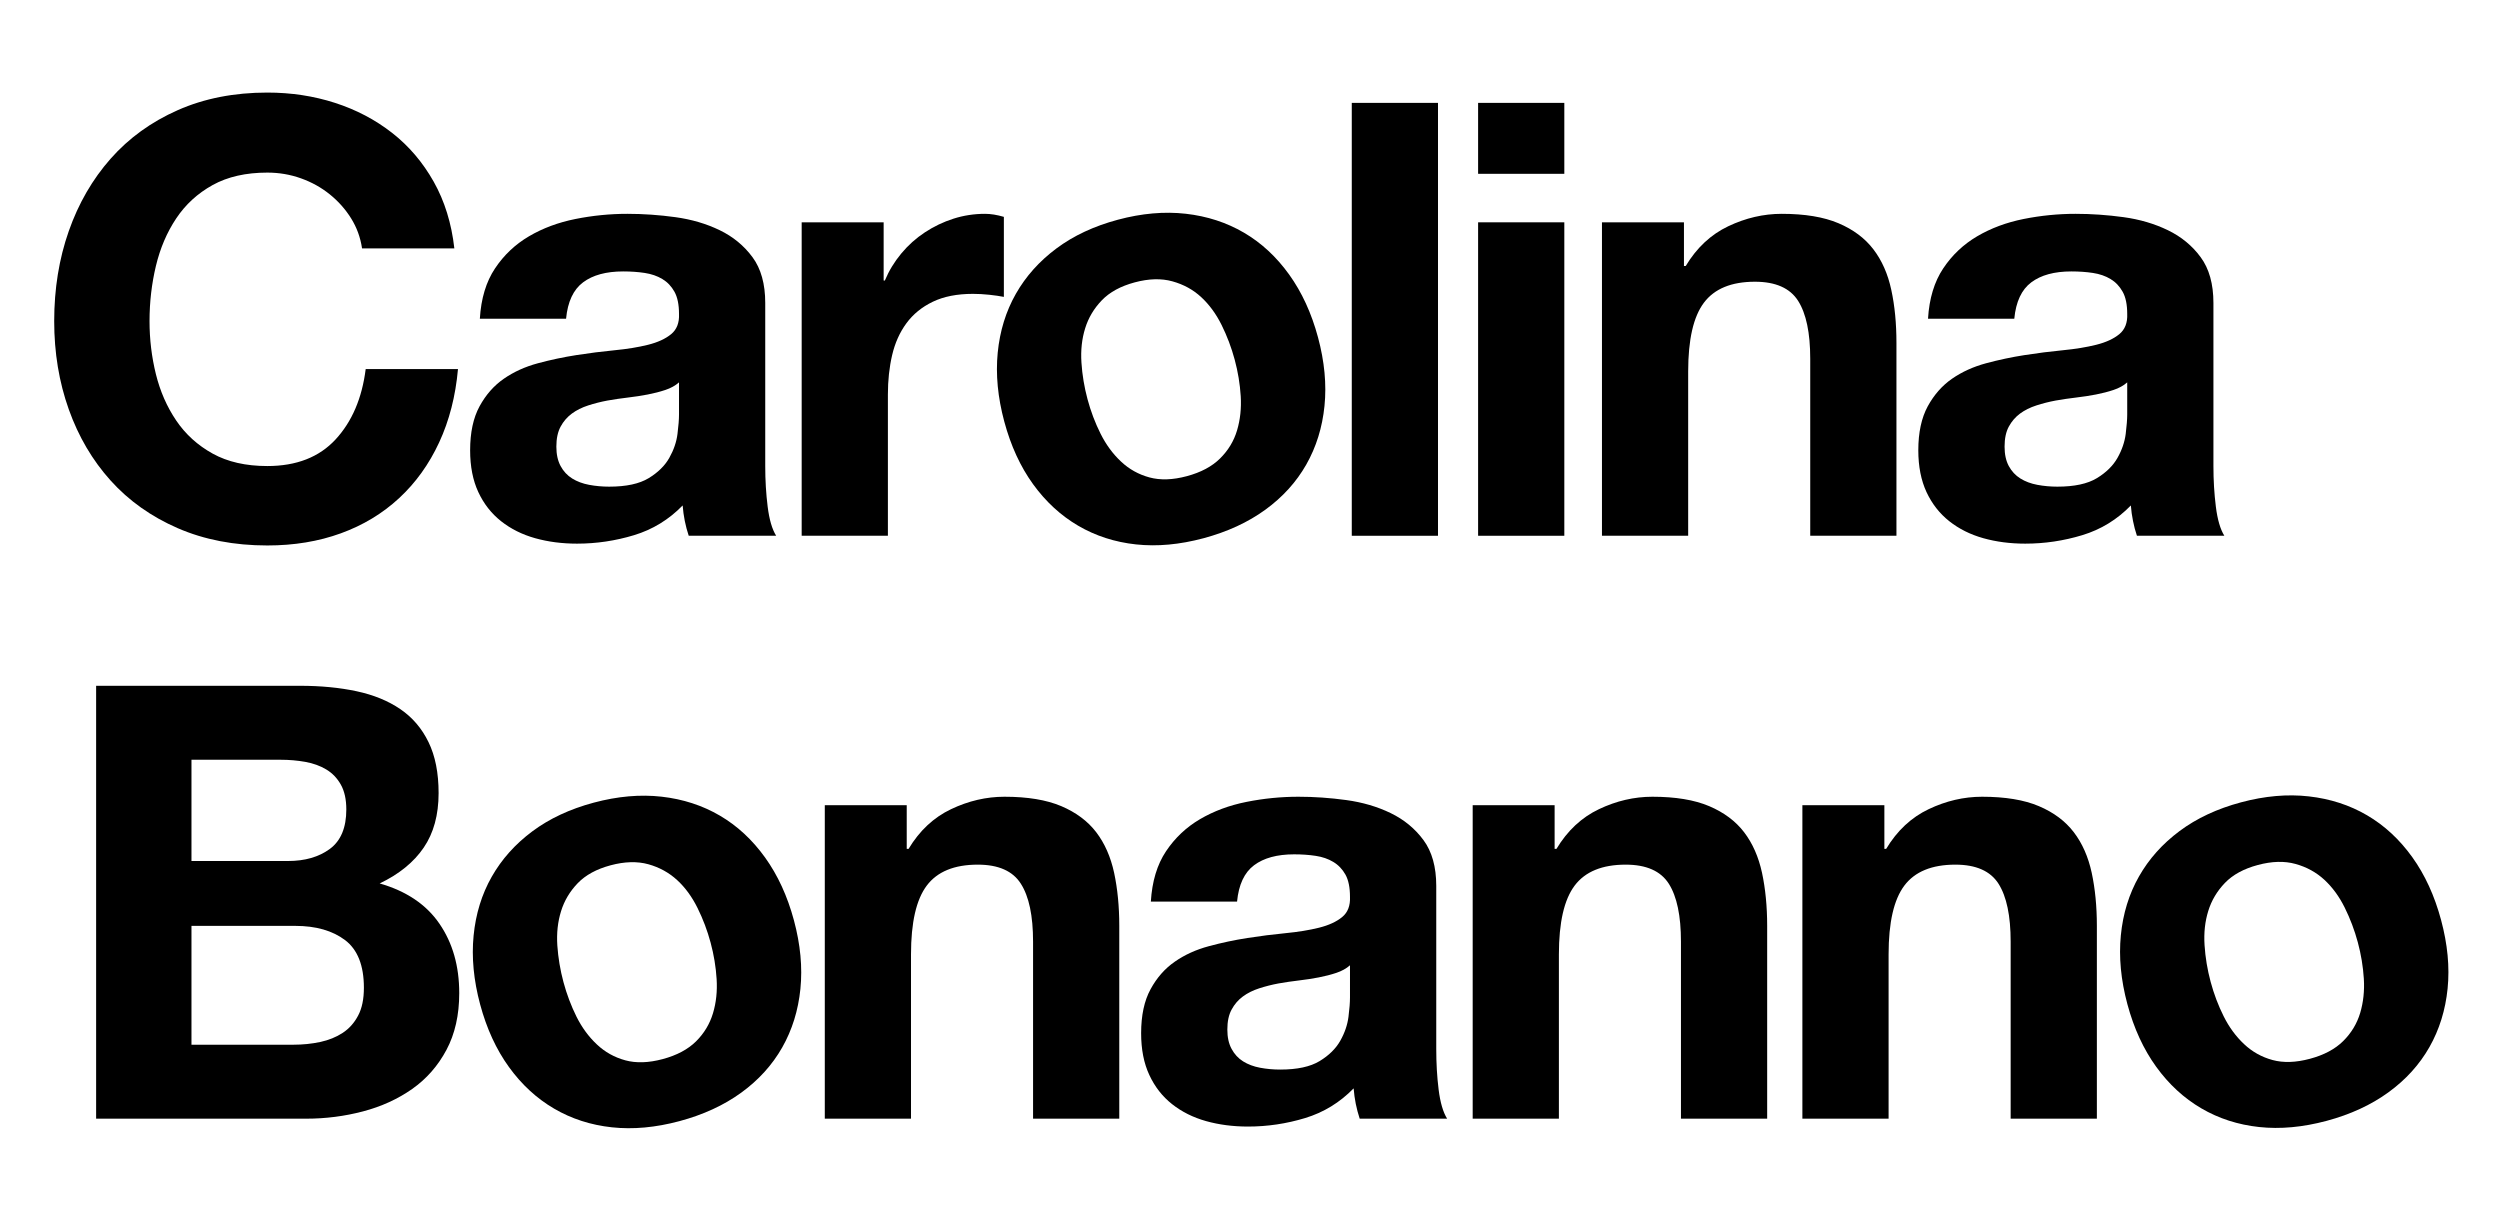 <?xml version="1.0" encoding="UTF-8" standalone="no"?>
<!DOCTYPE svg PUBLIC "-//W3C//DTD SVG 1.1//EN" "http://www.w3.org/Graphics/SVG/1.1/DTD/svg11.dtd">
<svg width="100%" height="100%" viewBox="0 0 1016 497" version="1.1" xmlns="http://www.w3.org/2000/svg" xmlns:xlink="http://www.w3.org/1999/xlink" xml:space="preserve" xmlns:serif="http://www.serif.com/" style="fill-rule:evenodd;clip-rule:evenodd;stroke-linejoin:round;stroke-miterlimit:2;">
    <g transform="matrix(1,0,0,1,-9095.68,-384)">
        <g id="Logo-su-due-righe" serif:id="Logo su due righe" transform="matrix(0.29,0,0,0.2,9095.68,384)">
            <rect x="0" y="0" width="3507.87" height="2480.32" style="fill:none;"/>
            <g transform="matrix(1,0,0,1,-17.992,14.951)">
                <g transform="matrix(8.103,0,0,2.887,-6599.06,-646.022)">
                    <path d="M879.233,393.416L895.195,393.416C894.705,375.778 893.514,360.131 891.624,346.475C889.734,332.82 887.336,321.369 884.431,312.123C881.525,302.877 878.235,295.836 874.559,291C870.884,286.164 866.981,283.746 862.85,283.746C857.11,283.746 851.946,287.871 847.361,296.121C842.775,304.371 838.907,315.75 835.757,330.259C832.606,344.768 830.191,361.767 828.511,381.254C826.831,400.741 825.991,421.865 825.991,444.624C825.991,466.814 826.831,487.51 828.511,506.713C830.191,525.916 832.606,542.63 835.757,556.854C838.907,571.079 842.775,582.245 847.361,590.353C851.946,598.461 857.11,602.515 862.85,602.515C867.471,602.515 871.707,599.67 875.557,593.98C879.408,588.29 882.768,580.04 885.638,569.23C888.509,558.419 890.819,545.333 892.569,529.97C894.32,514.608 895.405,497.396 895.825,478.336L879.863,478.336C879.233,498.819 877.5,515.319 874.664,527.837C871.829,540.354 867.891,546.613 862.85,546.613C859.14,546.613 855.99,543.697 853.399,537.865C850.809,532.033 848.709,524.281 847.098,514.608C845.488,504.935 844.315,494.054 843.58,481.963C842.845,469.872 842.478,457.426 842.478,444.624C842.478,431.253 842.845,418.309 843.58,405.791C844.315,393.274 845.488,382.107 847.098,372.293C848.709,362.478 850.809,354.654 853.399,348.822C855.99,342.99 859.14,340.074 862.85,340.074C864.881,340.074 866.823,341.426 868.679,344.128C870.534,346.831 872.197,350.6 873.667,355.437C875.137,360.273 876.362,365.892 877.342,372.293C878.322,378.694 878.953,385.735 879.233,393.416Z" style="fill-rule:nonzero;"/>
                </g>
                <g transform="matrix(8.103,0,0,2.887,-6599.06,-646.022)">
                    <path d="M899.605,442.917C899.815,428.692 900.69,416.886 902.231,407.498C903.771,398.11 905.731,390.571 908.111,384.881C910.492,379.191 913.17,375.137 916.145,372.719C919.12,370.301 922.113,369.092 925.124,369.092C927.854,369.092 930.619,369.874 933.42,371.439C936.22,373.004 938.775,376.062 941.086,380.614C943.396,385.166 945.286,391.496 946.757,399.603C948.227,407.711 948.962,418.451 948.962,431.822L948.962,546.613C948.962,556.57 949.102,566.1 949.382,575.204C949.662,584.308 950.152,591.135 950.852,595.687L935.73,595.687C935.45,592.273 935.223,588.788 935.047,585.232C934.872,581.676 934.75,578.049 934.68,574.35C932.3,584.308 929.499,591.278 926.279,595.26C923.058,599.243 919.768,601.235 916.408,601.235C913.817,601.235 911.402,599.954 909.162,597.394C906.921,594.834 904.961,590.851 903.281,585.446C901.601,580.04 900.288,573.213 899.343,564.962C898.398,556.712 897.925,546.897 897.925,535.518C897.925,523 898.468,512.688 899.553,504.58C900.638,496.472 902.038,490 903.753,485.163C905.469,480.327 907.429,476.7 909.634,474.282C911.839,471.864 914.062,469.943 916.303,468.521C918.543,467.098 920.748,465.96 922.918,465.107C925.089,464.253 927.014,462.973 928.694,461.266C930.374,459.559 931.705,457.07 932.685,453.799C933.665,450.527 934.12,445.762 934.05,439.503C934.05,432.96 933.787,427.768 933.262,423.927C932.737,420.087 932.037,417.1 931.162,414.966C930.287,412.832 929.272,411.41 928.117,410.699C926.961,409.987 925.719,409.632 924.389,409.632C921.448,409.632 919.138,412.192 917.458,417.313C915.777,422.434 914.797,430.968 914.517,442.917L899.605,442.917ZM934.05,487.724C933.42,490 932.632,491.778 931.687,493.058C930.742,494.338 929.727,495.405 928.642,496.258C927.556,497.112 926.419,497.823 925.229,498.392C924.039,498.961 922.848,499.672 921.658,500.526C920.538,501.379 919.435,502.517 918.35,503.94C917.265,505.362 916.32,507.282 915.515,509.7C914.71,512.119 914.062,515.177 913.572,518.875C913.082,522.574 912.837,527.268 912.837,532.957C912.837,538.363 913.082,542.915 913.572,546.613C914.062,550.311 914.727,553.227 915.567,555.361C916.408,557.495 917.388,558.988 918.508,559.842C919.628,560.695 920.783,561.122 921.973,561.122C924.914,561.122 927.189,559.13 928.799,555.148C930.409,551.165 931.6,546.4 932.37,540.852C933.14,535.304 933.612,529.686 933.787,523.996C933.962,518.306 934.05,513.754 934.05,510.341L934.05,487.724Z" style="fill-rule:nonzero;"/>
                </g>
                <g transform="matrix(8.103,0,0,2.887,-6599.06,-646.022)">
                    <path d="M955.263,375.066L955.263,595.687L970.175,595.687L970.175,496.258C970.175,486.301 970.42,477.055 970.91,468.521C971.4,459.986 972.222,452.518 973.378,446.117C974.533,439.716 976.055,434.667 977.946,430.968C979.836,427.27 982.146,425.421 984.877,425.421C985.787,425.421 986.732,425.634 987.712,426.061C988.692,426.488 989.532,426.985 990.232,427.554L990.232,371.226C989.042,369.803 987.957,369.092 986.977,369.092C985.087,369.092 983.266,370.23 981.516,372.506C979.766,374.782 978.121,377.982 976.581,382.107C975.04,386.233 973.675,391.211 972.485,397.043C971.295,402.875 970.35,409.205 969.65,416.033L969.44,416.033L969.44,375.066L955.263,375.066Z" style="fill-rule:nonzero;"/>
                </g>
                <g transform="matrix(7.825,-3.044,0.517,2.788,-6567.67,2499.56)">
                    <path d="M1004.3,485.59C1004.3,476.771 1004.51,468.094 1004.93,459.559C1005.35,451.025 1006.07,443.486 1007.09,436.943C1008.1,430.399 1009.45,425.065 1011.13,420.94C1012.81,416.815 1014.91,414.752 1017.43,414.752C1019.95,414.752 1022.07,416.815 1023.78,420.94C1025.5,425.065 1026.87,430.399 1027.88,436.943C1028.89,443.486 1029.61,451.025 1030.03,459.559C1030.45,468.094 1030.66,476.771 1030.66,485.59C1030.66,494.409 1030.45,503.015 1030.03,511.407C1029.61,519.8 1028.89,527.339 1027.88,534.024C1026.87,540.71 1025.5,546.044 1023.78,550.027C1022.07,554.01 1019.95,556.001 1017.43,556.001C1014.91,556.001 1012.81,554.01 1011.13,550.027C1009.45,546.044 1008.1,540.71 1007.09,534.024C1006.07,527.339 1005.35,519.8 1004.93,511.407C1004.51,503.015 1004.3,494.409 1004.3,485.59ZM989.392,485.59C989.392,503.228 990.057,519.16 991.387,533.384C992.718,547.609 994.608,559.77 997.058,569.87C999.509,579.969 1002.45,587.721 1005.88,593.127C1009.31,598.532 1013.16,601.235 1017.43,601.235C1021.7,601.235 1025.57,598.532 1029.04,593.127C1032.5,587.721 1035.46,579.969 1037.91,569.87C1040.36,559.77 1042.25,547.609 1043.58,533.384C1044.91,519.16 1045.58,503.228 1045.58,485.59C1045.58,467.952 1044.91,451.949 1043.58,437.583C1042.25,423.216 1040.36,410.983 1037.91,400.884C1035.46,390.784 1032.5,382.961 1029.04,377.413C1025.57,371.866 1021.7,369.092 1017.43,369.092C1013.16,369.092 1009.31,371.866 1005.88,377.413C1002.45,382.961 999.509,390.784 997.058,400.884C994.608,410.983 992.718,423.216 991.387,437.583C990.057,451.949 989.392,467.952 989.392,485.59Z" style="fill-rule:nonzero;"/>
                </g>
                <g transform="matrix(8.103,0,0,2.887,-6599.06,-646.022)">
                    <rect x="1050.4" y="291" width="14.912" height="304.687" style="fill-rule:nonzero;"/>
                </g>
                <g transform="matrix(8.103,0,0,2.887,-6599.06,-646.022)">
                    <path d="M1087.16,340.928L1087.16,291L1072.25,291L1072.25,340.928L1087.16,340.928ZM1072.25,375.066L1072.25,595.687L1087.16,595.687L1087.16,375.066L1072.25,375.066Z" style="fill-rule:nonzero;"/>
                </g>
                <g transform="matrix(8.103,0,0,2.887,-6599.06,-646.022)">
                    <path d="M1093.67,375.066L1093.67,595.687L1108.58,595.687L1108.58,480.043C1108.58,457.568 1109.49,441.423 1111.31,431.608C1113.13,421.794 1116.07,416.886 1120.13,416.886C1123.7,416.886 1126.19,421.367 1127.59,430.328C1128.99,439.29 1129.69,452.874 1129.69,471.081L1129.69,595.687L1144.6,595.687L1144.6,459.986C1144.6,446.331 1144.31,433.884 1143.71,422.647C1143.12,411.41 1142.08,401.879 1140.61,394.056C1139.14,386.233 1137.13,380.116 1134.57,375.706C1132.02,371.297 1128.75,369.092 1124.76,369.092C1121.61,369.092 1118.52,372.008 1115.51,377.84C1112.5,383.672 1110.05,392.989 1108.16,405.791L1107.85,405.791L1107.85,375.066L1093.67,375.066Z" style="fill-rule:nonzero;"/>
                </g>
                <g transform="matrix(8.103,0,0,2.887,-6599.06,-646.022)">
                    <path d="M1150.06,442.917C1150.27,428.692 1151.15,416.886 1152.69,407.498C1154.23,398.11 1156.19,390.571 1158.57,384.881C1160.95,379.191 1163.63,375.137 1166.6,372.719C1169.58,370.301 1172.57,369.092 1175.58,369.092C1178.31,369.092 1181.08,369.874 1183.88,371.439C1186.68,373.004 1189.23,376.062 1191.54,380.614C1193.85,385.166 1195.75,391.496 1197.21,399.603C1198.68,407.711 1199.42,418.451 1199.42,431.822L1199.42,546.613C1199.42,556.57 1199.56,566.1 1199.84,575.204C1200.12,584.308 1200.61,591.135 1201.31,595.687L1186.19,595.687C1185.91,592.273 1185.68,588.788 1185.51,585.232C1185.33,581.676 1185.21,578.049 1185.14,574.35C1182.76,584.308 1179.96,591.278 1176.74,595.26C1173.52,599.243 1170.23,601.235 1166.87,601.235C1164.28,601.235 1161.86,599.954 1159.62,597.394C1157.38,594.834 1155.42,590.851 1153.74,585.446C1152.06,580.04 1150.75,573.213 1149.8,564.962C1148.86,556.712 1148.38,546.897 1148.38,535.518C1148.38,523 1148.93,512.688 1150.01,504.58C1151.1,496.472 1152.5,490 1154.21,485.163C1155.93,480.327 1157.89,476.7 1160.09,474.282C1162.3,471.864 1164.52,469.943 1166.76,468.521C1169,467.098 1171.21,465.96 1173.38,465.107C1175.55,464.253 1177.47,462.973 1179.15,461.266C1180.83,459.559 1182.16,457.07 1183.14,453.799C1184.12,450.527 1184.58,445.762 1184.51,439.503C1184.51,432.96 1184.25,427.768 1183.72,423.927C1183.19,420.087 1182.5,417.1 1181.62,414.966C1180.75,412.832 1179.73,411.41 1178.58,410.699C1177.42,409.987 1176.18,409.632 1174.85,409.632C1171.91,409.632 1169.6,412.192 1167.92,417.313C1166.24,422.434 1165.26,430.968 1164.98,442.917L1150.06,442.917ZM1184.51,487.724C1183.88,490 1183.09,491.778 1182.14,493.058C1181.2,494.338 1180.18,495.405 1179.1,496.258C1178.02,497.112 1176.88,497.823 1175.69,498.392C1174.5,498.961 1173.31,499.672 1172.12,500.526C1171,501.379 1169.89,502.517 1168.81,503.94C1167.72,505.362 1166.78,507.282 1165.97,509.7C1165.17,512.119 1164.52,515.177 1164.03,518.875C1163.54,522.574 1163.3,527.268 1163.3,532.957C1163.3,538.363 1163.54,542.915 1164.03,546.613C1164.52,550.311 1165.19,553.227 1166.03,555.361C1166.87,557.495 1167.85,558.988 1168.97,559.842C1170.09,560.695 1171.24,561.122 1172.43,561.122C1175.37,561.122 1177.65,559.13 1179.26,555.148C1180.87,551.165 1182.06,546.4 1182.83,540.852C1183.6,535.304 1184.07,529.686 1184.25,523.996C1184.42,518.306 1184.51,513.754 1184.51,510.341L1184.51,487.724Z" style="fill-rule:nonzero;"/>
                </g>
                <g transform="matrix(8.103,0,0,2.887,-9824.04,538.455)">
                    <path d="M1247.73,414.326L1247.73,343.061L1263.16,343.061C1264.63,343.061 1266.05,343.559 1267.42,344.555C1268.78,345.551 1269.99,347.329 1271.04,349.889C1272.09,352.45 1272.93,356.006 1273.56,360.557C1274.19,365.109 1274.51,370.941 1274.51,378.053C1274.51,390.855 1273.56,400.101 1271.67,405.791C1269.78,411.481 1267.36,414.326 1264.42,414.326L1247.73,414.326ZM1231.24,291L1231.24,595.687L1267.57,595.687C1270.93,595.687 1274.21,593.98 1277.39,590.566C1280.58,587.152 1283.41,581.889 1285.9,574.777C1288.38,567.665 1290.36,558.49 1291.83,547.253C1293.3,536.016 1294.04,522.716 1294.04,507.353C1294.04,488.293 1292.9,472.006 1290.62,458.493C1288.35,444.979 1284.9,435.52 1280.28,430.115C1283.64,423.572 1286.18,415.179 1287.89,404.938C1289.61,394.696 1290.47,381.894 1290.47,366.532C1290.47,352.307 1289.89,340.359 1288.73,330.686C1287.58,321.014 1285.95,313.261 1283.85,307.429C1281.75,301.597 1279.23,297.401 1276.29,294.841C1273.35,292.28 1270.09,291 1266.52,291L1231.24,291ZM1247.73,543.626L1247.73,459.986L1265.68,459.986C1269.25,459.986 1272.12,463.329 1274.3,470.014C1276.46,476.7 1277.55,487.866 1277.55,503.513C1277.55,511.479 1277.22,518.022 1276.55,523.143C1275.89,528.263 1275,532.317 1273.88,535.304C1272.76,538.292 1271.46,540.425 1269.99,541.705C1268.52,542.986 1266.98,543.626 1265.37,543.626L1247.73,543.626Z" style="fill-rule:nonzero;"/>
                </g>
                <g transform="matrix(7.826,-3.041,0.517,2.788,-9707.85,4615.41)">
                    <path d="M1311.58,485.59C1311.58,476.771 1311.79,468.094 1312.2,459.559C1312.62,451.025 1313.34,443.486 1314.36,436.943C1315.37,430.399 1316.72,425.065 1318.4,420.94C1320.08,416.815 1322.18,414.752 1324.7,414.752C1327.22,414.752 1329.34,416.815 1331.06,420.94C1332.77,425.065 1334.13,430.399 1335.15,436.943C1336.17,443.486 1336.88,451.025 1337.3,459.559C1337.72,468.094 1337.93,476.771 1337.93,485.59C1337.93,494.409 1337.72,503.015 1337.3,511.407C1336.88,519.8 1336.17,527.339 1335.15,534.024C1334.13,540.71 1332.77,546.044 1331.06,550.027C1329.34,554.01 1327.22,556.001 1324.7,556.001C1322.18,556.001 1320.08,554.01 1318.4,550.027C1316.72,546.044 1315.37,540.71 1314.36,534.024C1313.34,527.339 1312.62,519.8 1312.2,511.407C1311.79,503.015 1311.58,494.409 1311.58,485.59ZM1296.66,485.59C1296.66,503.228 1297.33,519.16 1298.66,533.384C1299.99,547.609 1301.88,559.77 1304.33,569.87C1306.78,579.969 1309.72,587.721 1313.15,593.127C1316.58,598.532 1320.43,601.235 1324.7,601.235C1328.97,601.235 1332.84,598.532 1336.31,593.127C1339.77,587.721 1342.73,579.969 1345.18,569.87C1347.63,559.77 1349.52,547.609 1350.85,533.384C1352.18,519.16 1352.85,503.228 1352.85,485.59C1352.85,467.952 1352.18,451.949 1350.85,437.583C1349.52,423.216 1347.63,410.983 1345.18,400.884C1342.73,390.784 1339.77,382.961 1336.31,377.413C1332.84,371.866 1328.97,369.092 1324.7,369.092C1320.43,369.092 1316.58,371.866 1313.15,377.413C1309.72,382.961 1306.78,390.784 1304.33,400.884C1301.88,410.983 1299.99,423.216 1298.66,437.583C1297.33,451.949 1296.66,467.952 1296.66,485.59Z" style="fill-rule:nonzero;"/>
                </g>
                <g transform="matrix(8.103,0,0,2.887,-9824.04,538.455)">
                    <path d="M1357.26,375.066L1357.26,595.687L1372.17,595.687L1372.17,480.043C1372.17,457.568 1373.08,441.423 1374.9,431.608C1376.72,421.794 1379.66,416.886 1383.72,416.886C1387.29,416.886 1389.78,421.367 1391.17,430.328C1392.58,439.29 1393.28,452.874 1393.28,471.081L1393.28,595.687L1408.19,595.687L1408.19,459.986C1408.19,446.331 1407.89,433.884 1407.3,422.647C1406.7,411.41 1405.67,401.879 1404.2,394.056C1402.73,386.233 1400.71,380.116 1398.16,375.706C1395.6,371.297 1392.33,369.092 1388.34,369.092C1385.19,369.092 1382.11,372.008 1379.1,377.84C1376.09,383.672 1373.64,392.989 1371.75,405.791L1371.43,405.791L1371.43,375.066L1357.26,375.066Z" style="fill-rule:nonzero;"/>
                </g>
                <g transform="matrix(8.103,0,0,2.887,-9824.04,538.455)">
                    <path d="M1413.65,442.917C1413.86,428.692 1414.73,416.886 1416.27,407.498C1417.81,398.11 1419.77,390.571 1422.15,384.881C1424.54,379.191 1427.21,375.137 1430.19,372.719C1433.16,370.301 1436.16,369.092 1439.17,369.092C1441.9,369.092 1444.66,369.874 1447.46,371.439C1450.26,373.004 1452.82,376.062 1455.13,380.614C1457.44,385.166 1459.33,391.496 1460.8,399.603C1462.27,407.711 1463.01,418.451 1463.01,431.822L1463.01,546.613C1463.01,556.57 1463.14,566.1 1463.42,575.204C1463.7,584.308 1464.19,591.135 1464.89,595.687L1449.77,595.687C1449.49,592.273 1449.27,588.788 1449.09,585.232C1448.92,581.676 1448.79,578.049 1448.72,574.35C1446.34,584.308 1443.54,591.278 1440.32,595.26C1437.1,599.243 1433.81,601.235 1430.45,601.235C1427.86,601.235 1425.44,599.954 1423.2,597.394C1420.96,594.834 1419,590.851 1417.32,585.446C1415.64,580.04 1414.33,573.213 1413.39,564.962C1412.44,556.712 1411.97,546.897 1411.97,535.518C1411.97,523 1412.51,512.688 1413.6,504.58C1414.68,496.472 1416.08,490 1417.8,485.163C1419.51,480.327 1421.47,476.7 1423.68,474.282C1425.88,471.864 1428.11,469.943 1430.35,468.521C1432.59,467.098 1434.79,465.96 1436.96,465.107C1439.13,464.253 1441.06,462.973 1442.74,461.266C1444.42,459.559 1445.75,457.07 1446.73,453.799C1447.71,450.527 1448.16,445.762 1448.09,439.503C1448.09,432.96 1447.83,427.768 1447.31,423.927C1446.78,420.087 1446.08,417.1 1445.2,414.966C1444.33,412.832 1443.32,411.41 1442.16,410.699C1441.01,409.987 1439.76,409.632 1438.43,409.632C1435.49,409.632 1433.18,412.192 1431.5,417.313C1429.82,422.434 1428.84,430.968 1428.56,442.917L1413.65,442.917ZM1448.09,487.724C1447.46,490 1446.67,491.778 1445.73,493.058C1444.79,494.338 1443.77,495.405 1442.68,496.258C1441.6,497.112 1440.46,497.823 1439.27,498.392C1438.08,498.961 1436.89,499.672 1435.7,500.526C1434.58,501.379 1433.48,502.517 1432.39,503.94C1431.31,505.362 1430.36,507.282 1429.56,509.7C1428.75,512.119 1428.11,515.177 1427.62,518.875C1427.12,522.574 1426.88,527.268 1426.88,532.957C1426.88,538.363 1427.12,542.915 1427.62,546.613C1428.11,550.311 1428.77,553.227 1429.61,555.361C1430.45,557.495 1431.43,558.988 1432.55,559.842C1433.67,560.695 1434.83,561.122 1436.02,561.122C1438.96,561.122 1441.23,559.13 1442.84,555.148C1444.45,551.165 1445.64,546.4 1446.41,540.852C1447.18,535.304 1447.65,529.686 1447.83,523.996C1448.01,518.306 1448.09,513.754 1448.09,510.341L1448.09,487.724Z" style="fill-rule:nonzero;"/>
                </g>
                <g transform="matrix(8.103,0,0,2.887,-9824.04,538.455)">
                    <path d="M1469.31,375.066L1469.31,595.687L1484.22,595.687L1484.22,480.043C1484.22,457.568 1485.13,441.423 1486.95,431.608C1488.77,421.794 1491.71,416.886 1495.77,416.886C1499.34,416.886 1501.83,421.367 1503.23,430.328C1504.63,439.29 1505.33,452.874 1505.33,471.081L1505.33,595.687L1520.24,595.687L1520.24,459.986C1520.24,446.331 1519.94,433.884 1519.35,422.647C1518.75,411.41 1517.72,401.879 1516.25,394.056C1514.78,386.233 1512.76,380.116 1510.21,375.706C1507.65,371.297 1504.38,369.092 1500.39,369.092C1497.24,369.092 1494.16,372.008 1491.15,377.84C1488.14,383.672 1485.69,392.989 1483.8,405.791L1483.48,405.791L1483.48,375.066L1469.31,375.066Z" style="fill-rule:nonzero;"/>
                </g>
                <g transform="matrix(8.103,0,0,2.887,-9824.04,538.455)">
                    <path d="M1526.33,375.066L1526.33,595.687L1541.24,595.687L1541.24,480.043C1541.24,457.568 1542.15,441.423 1543.97,431.608C1545.79,421.794 1548.73,416.886 1552.79,416.886C1556.36,416.886 1558.85,421.367 1560.25,430.328C1561.65,439.29 1562.35,452.874 1562.35,471.081L1562.35,595.687L1577.26,595.687L1577.26,459.986C1577.26,446.331 1576.96,433.884 1576.37,422.647C1575.77,411.41 1574.74,401.879 1573.27,394.056C1571.8,386.233 1569.79,380.116 1567.23,375.706C1564.68,371.297 1561.4,369.092 1557.41,369.092C1554.26,369.092 1551.18,372.008 1548.17,377.84C1545.16,383.672 1542.71,392.989 1540.82,405.791L1540.51,405.791L1540.51,375.066L1526.33,375.066Z" style="fill-rule:nonzero;"/>
                </g>
                <g transform="matrix(7.825,-3.044,0.517,2.788,-9628.35,5486.33)">
                    <path d="M1596.58,485.59C1596.58,476.771 1596.79,468.094 1597.21,459.559C1597.63,451.025 1598.35,443.486 1599.37,436.943C1600.38,430.399 1601.73,425.065 1603.41,420.94C1605.09,416.815 1607.19,414.752 1609.71,414.752C1612.23,414.752 1614.35,416.815 1616.06,420.94C1617.78,425.065 1619.14,430.399 1620.16,436.943C1621.17,443.486 1621.89,451.025 1622.31,459.559C1622.73,468.094 1622.94,476.771 1622.94,485.59C1622.94,494.409 1622.73,503.015 1622.31,511.407C1621.89,519.8 1621.17,527.339 1620.16,534.024C1619.14,540.71 1617.78,546.044 1616.06,550.027C1614.35,554.01 1612.23,556.001 1609.71,556.001C1607.19,556.001 1605.09,554.01 1603.41,550.027C1601.73,546.044 1600.38,540.71 1599.37,534.024C1598.35,527.339 1597.63,519.8 1597.21,511.407C1596.79,503.015 1596.58,494.409 1596.58,485.59ZM1581.67,485.59C1581.67,503.228 1582.34,519.16 1583.67,533.384C1585,547.609 1586.89,559.77 1589.34,569.87C1591.79,579.969 1594.73,587.721 1598.16,593.127C1601.59,598.532 1605.44,601.235 1609.71,601.235C1613.98,601.235 1617.85,598.532 1621.31,593.127C1624.78,587.721 1627.74,579.969 1630.19,569.87C1632.64,559.77 1634.53,547.609 1635.86,533.384C1637.19,519.16 1637.85,503.228 1637.85,485.59C1637.85,467.952 1637.19,451.949 1635.86,437.583C1634.53,423.216 1632.64,410.983 1630.19,400.884C1627.74,390.784 1624.78,382.961 1621.31,377.413C1617.85,371.866 1613.98,369.092 1609.71,369.092C1605.44,369.092 1601.59,371.866 1598.16,377.413C1594.73,382.961 1591.79,390.784 1589.34,400.884C1586.89,410.983 1585,423.216 1583.67,437.583C1582.34,451.949 1581.67,467.952 1581.67,485.59Z" style="fill-rule:nonzero;"/>
                </g>
            </g>
        </g>
    </g>
</svg>
